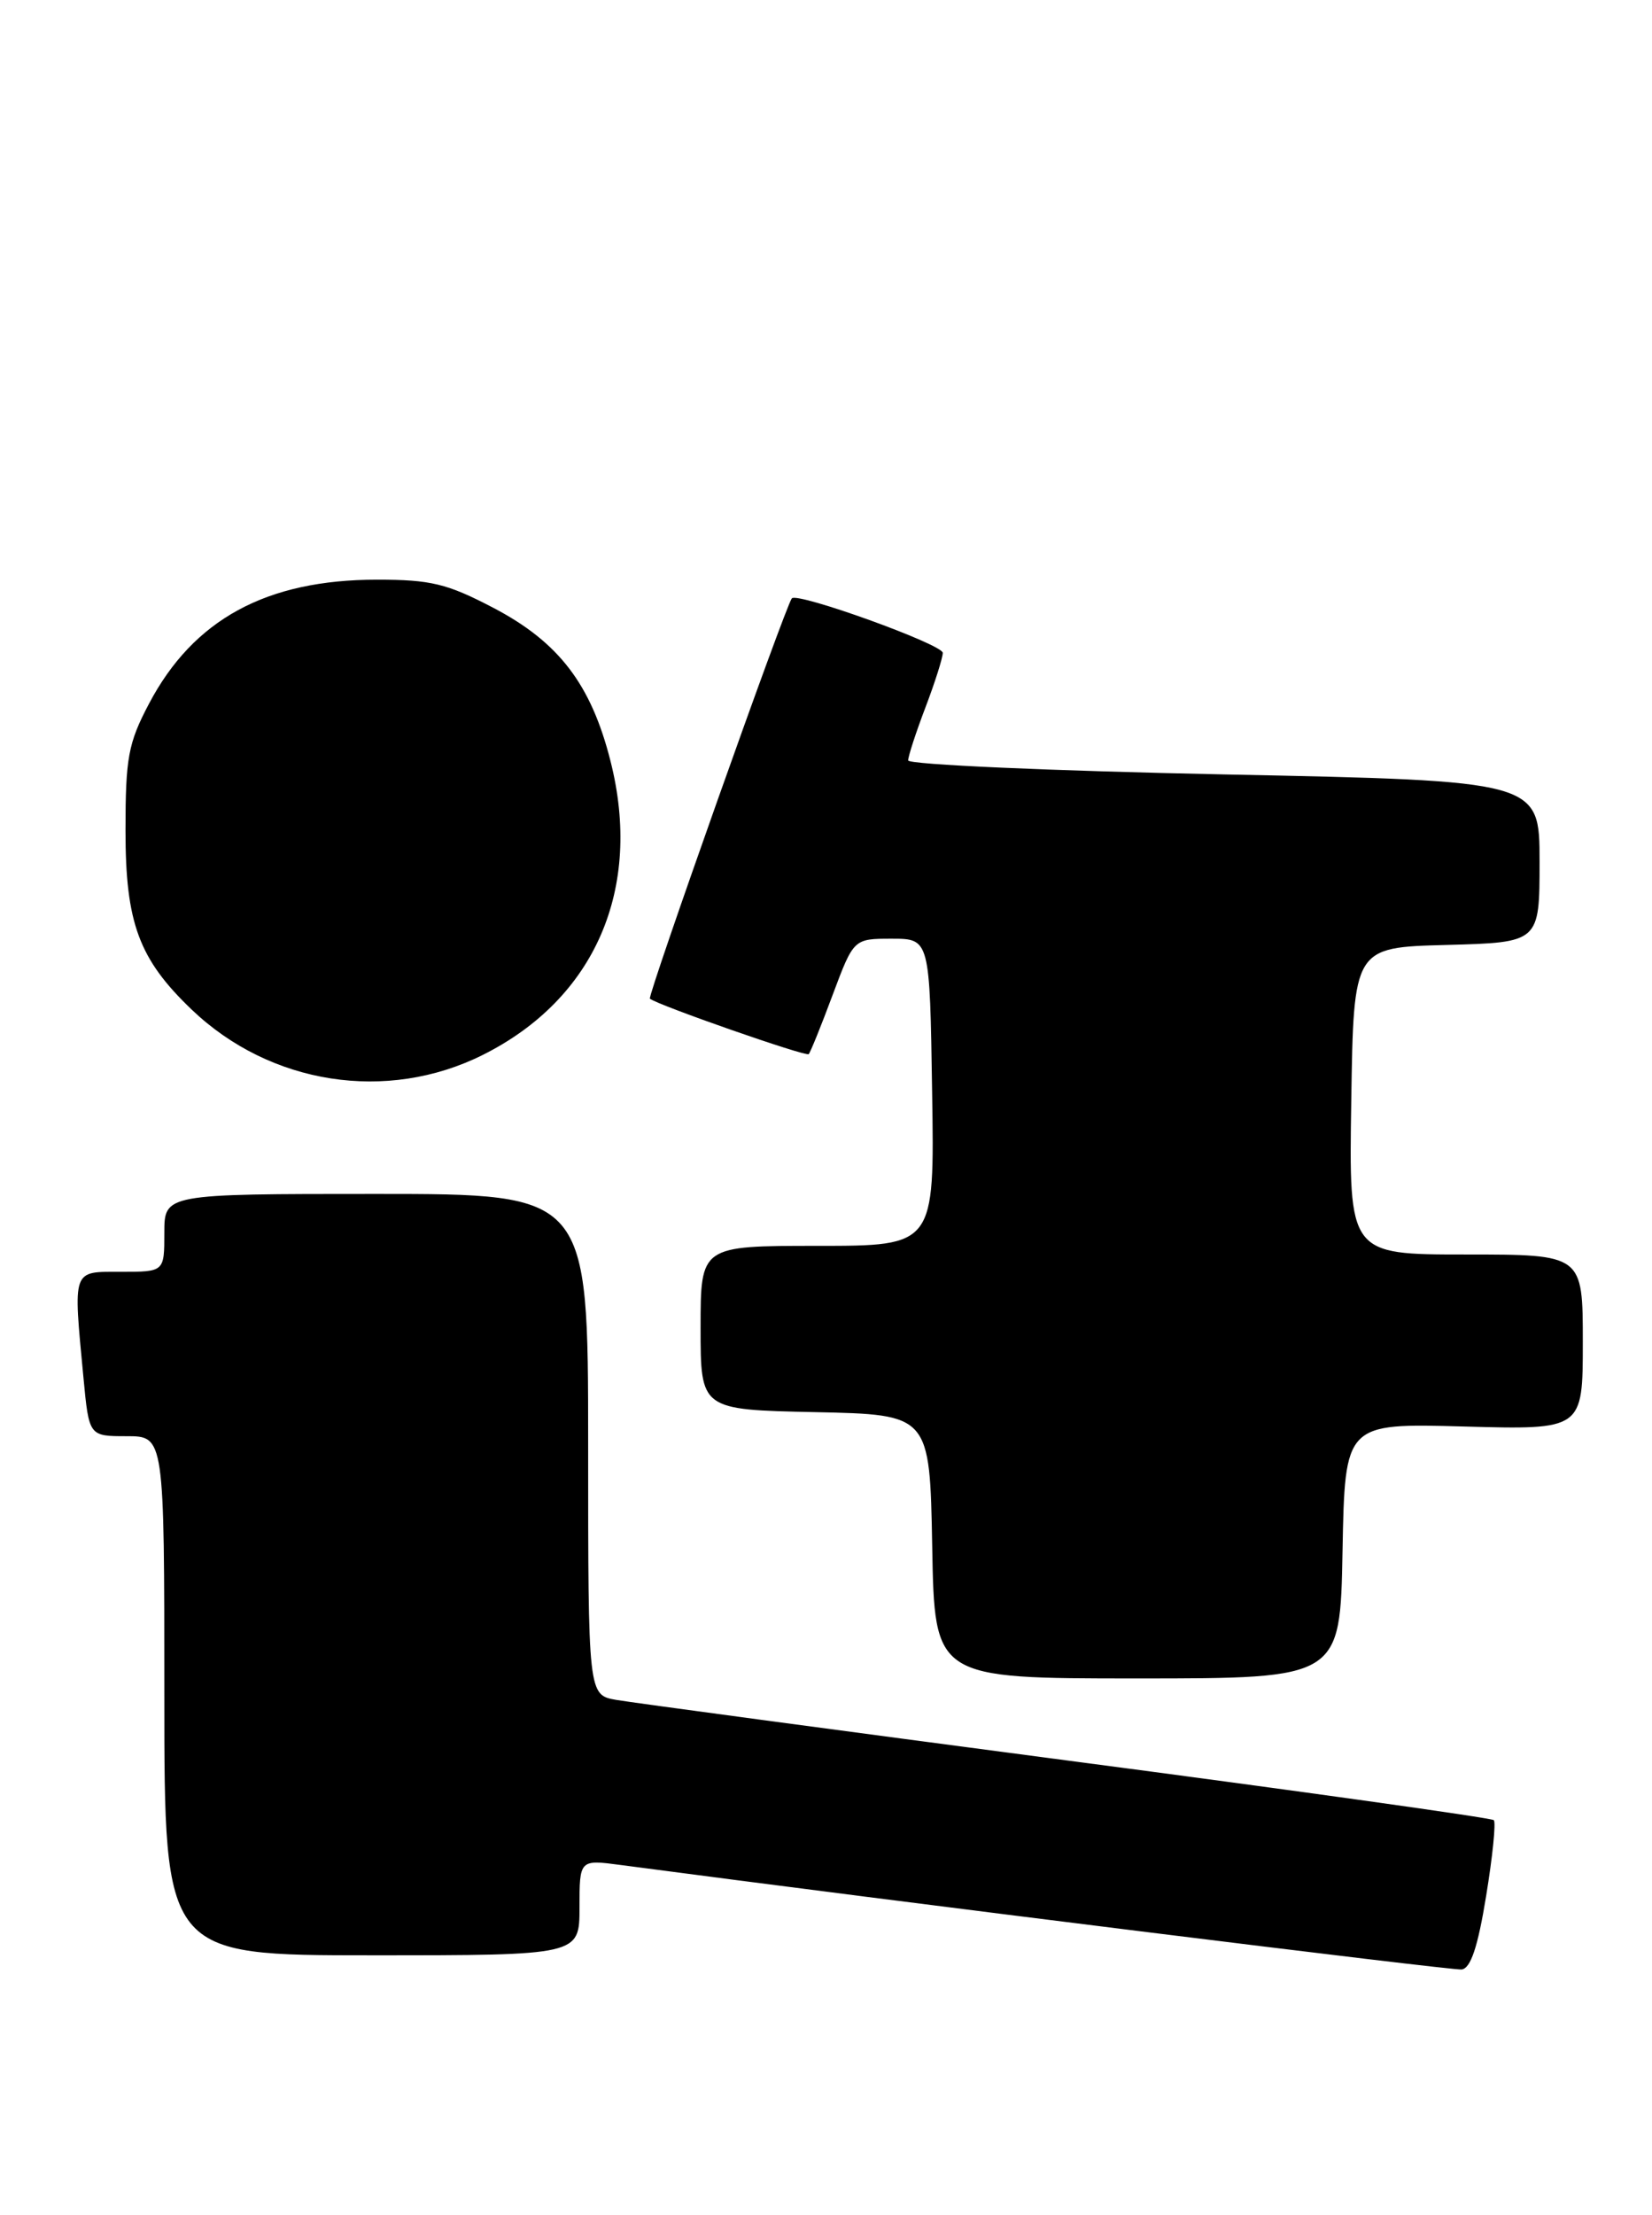 <?xml version="1.0" encoding="UTF-8" standalone="no"?>
<!DOCTYPE svg PUBLIC "-//W3C//DTD SVG 1.1//EN" "http://www.w3.org/Graphics/SVG/1.1/DTD/svg11.dtd" >
<svg xmlns="http://www.w3.org/2000/svg" xmlns:xlink="http://www.w3.org/1999/xlink" version="1.1" viewBox="0 0 191 256">
 <g >
 <path fill="currentColor"
d=" M 171.82 219.16 C 172.57 214.59 172.97 210.64 172.71 210.38 C 172.45 210.12 150.25 207.01 123.37 203.48 C 96.49 199.94 73.04 196.79 71.25 196.48 C 68.00 195.91 68.00 195.91 68.00 166.95 C 68.00 138.00 68.00 138.00 43.50 138.00 C 19.00 138.00 19.00 138.00 19.00 142.50 C 19.00 147.00 19.00 147.00 14.00 147.00 C 8.29 147.00 8.45 146.54 9.65 159.25 C 10.29 166.00 10.29 166.00 14.64 166.00 C 19.00 166.00 19.00 166.00 19.00 196.00 C 19.00 226.00 19.00 226.00 43.00 226.00 C 67.00 226.00 67.00 226.00 67.00 220.47 C 67.00 214.93 67.00 214.93 71.75 215.56 C 103.89 219.82 167.84 227.76 168.98 227.64 C 170.03 227.53 170.86 225.07 171.82 219.16 Z  M 155.22 179.25 C 155.50 164.50 155.50 164.50 169.25 164.88 C 183.00 165.26 183.00 165.26 183.00 155.13 C 183.00 145.00 183.00 145.00 169.48 145.00 C 155.95 145.00 155.95 145.00 156.23 127.25 C 156.50 109.50 156.50 109.50 167.25 109.22 C 178.00 108.93 178.00 108.93 178.00 99.59 C 178.00 90.25 178.00 90.25 141.50 89.51 C 121.42 89.10 105.00 88.37 105.00 87.89 C 105.00 87.41 105.90 84.65 107.00 81.76 C 108.10 78.87 109.00 76.03 109.00 75.46 C 109.00 74.48 92.19 68.42 91.55 69.16 C 90.84 69.98 74.82 115.15 75.14 115.43 C 75.97 116.15 93.18 122.16 93.50 121.84 C 93.69 121.65 94.94 118.57 96.27 114.99 C 98.70 108.50 98.70 108.50 103.10 108.50 C 107.50 108.50 107.50 108.50 107.77 126.25 C 108.05 144.00 108.05 144.00 94.52 144.00 C 81.00 144.00 81.00 144.00 81.00 153.47 C 81.00 162.94 81.00 162.94 94.25 163.22 C 107.50 163.50 107.50 163.50 107.78 178.75 C 108.05 194.00 108.05 194.00 131.50 194.00 C 154.95 194.00 154.95 194.00 155.22 179.25 Z  M 55.82 121.93 C 68.80 115.44 74.33 102.72 70.58 87.95 C 68.34 79.09 64.60 74.21 57.03 70.25 C 51.69 67.46 49.81 67.00 43.59 67.00 C 30.80 67.00 22.36 71.59 17.22 81.35 C 14.82 85.90 14.51 87.60 14.51 96.00 C 14.51 106.67 16.05 110.85 22.16 116.69 C 31.25 125.38 44.73 127.47 55.82 121.93 Z "/>
</g>
</svg>